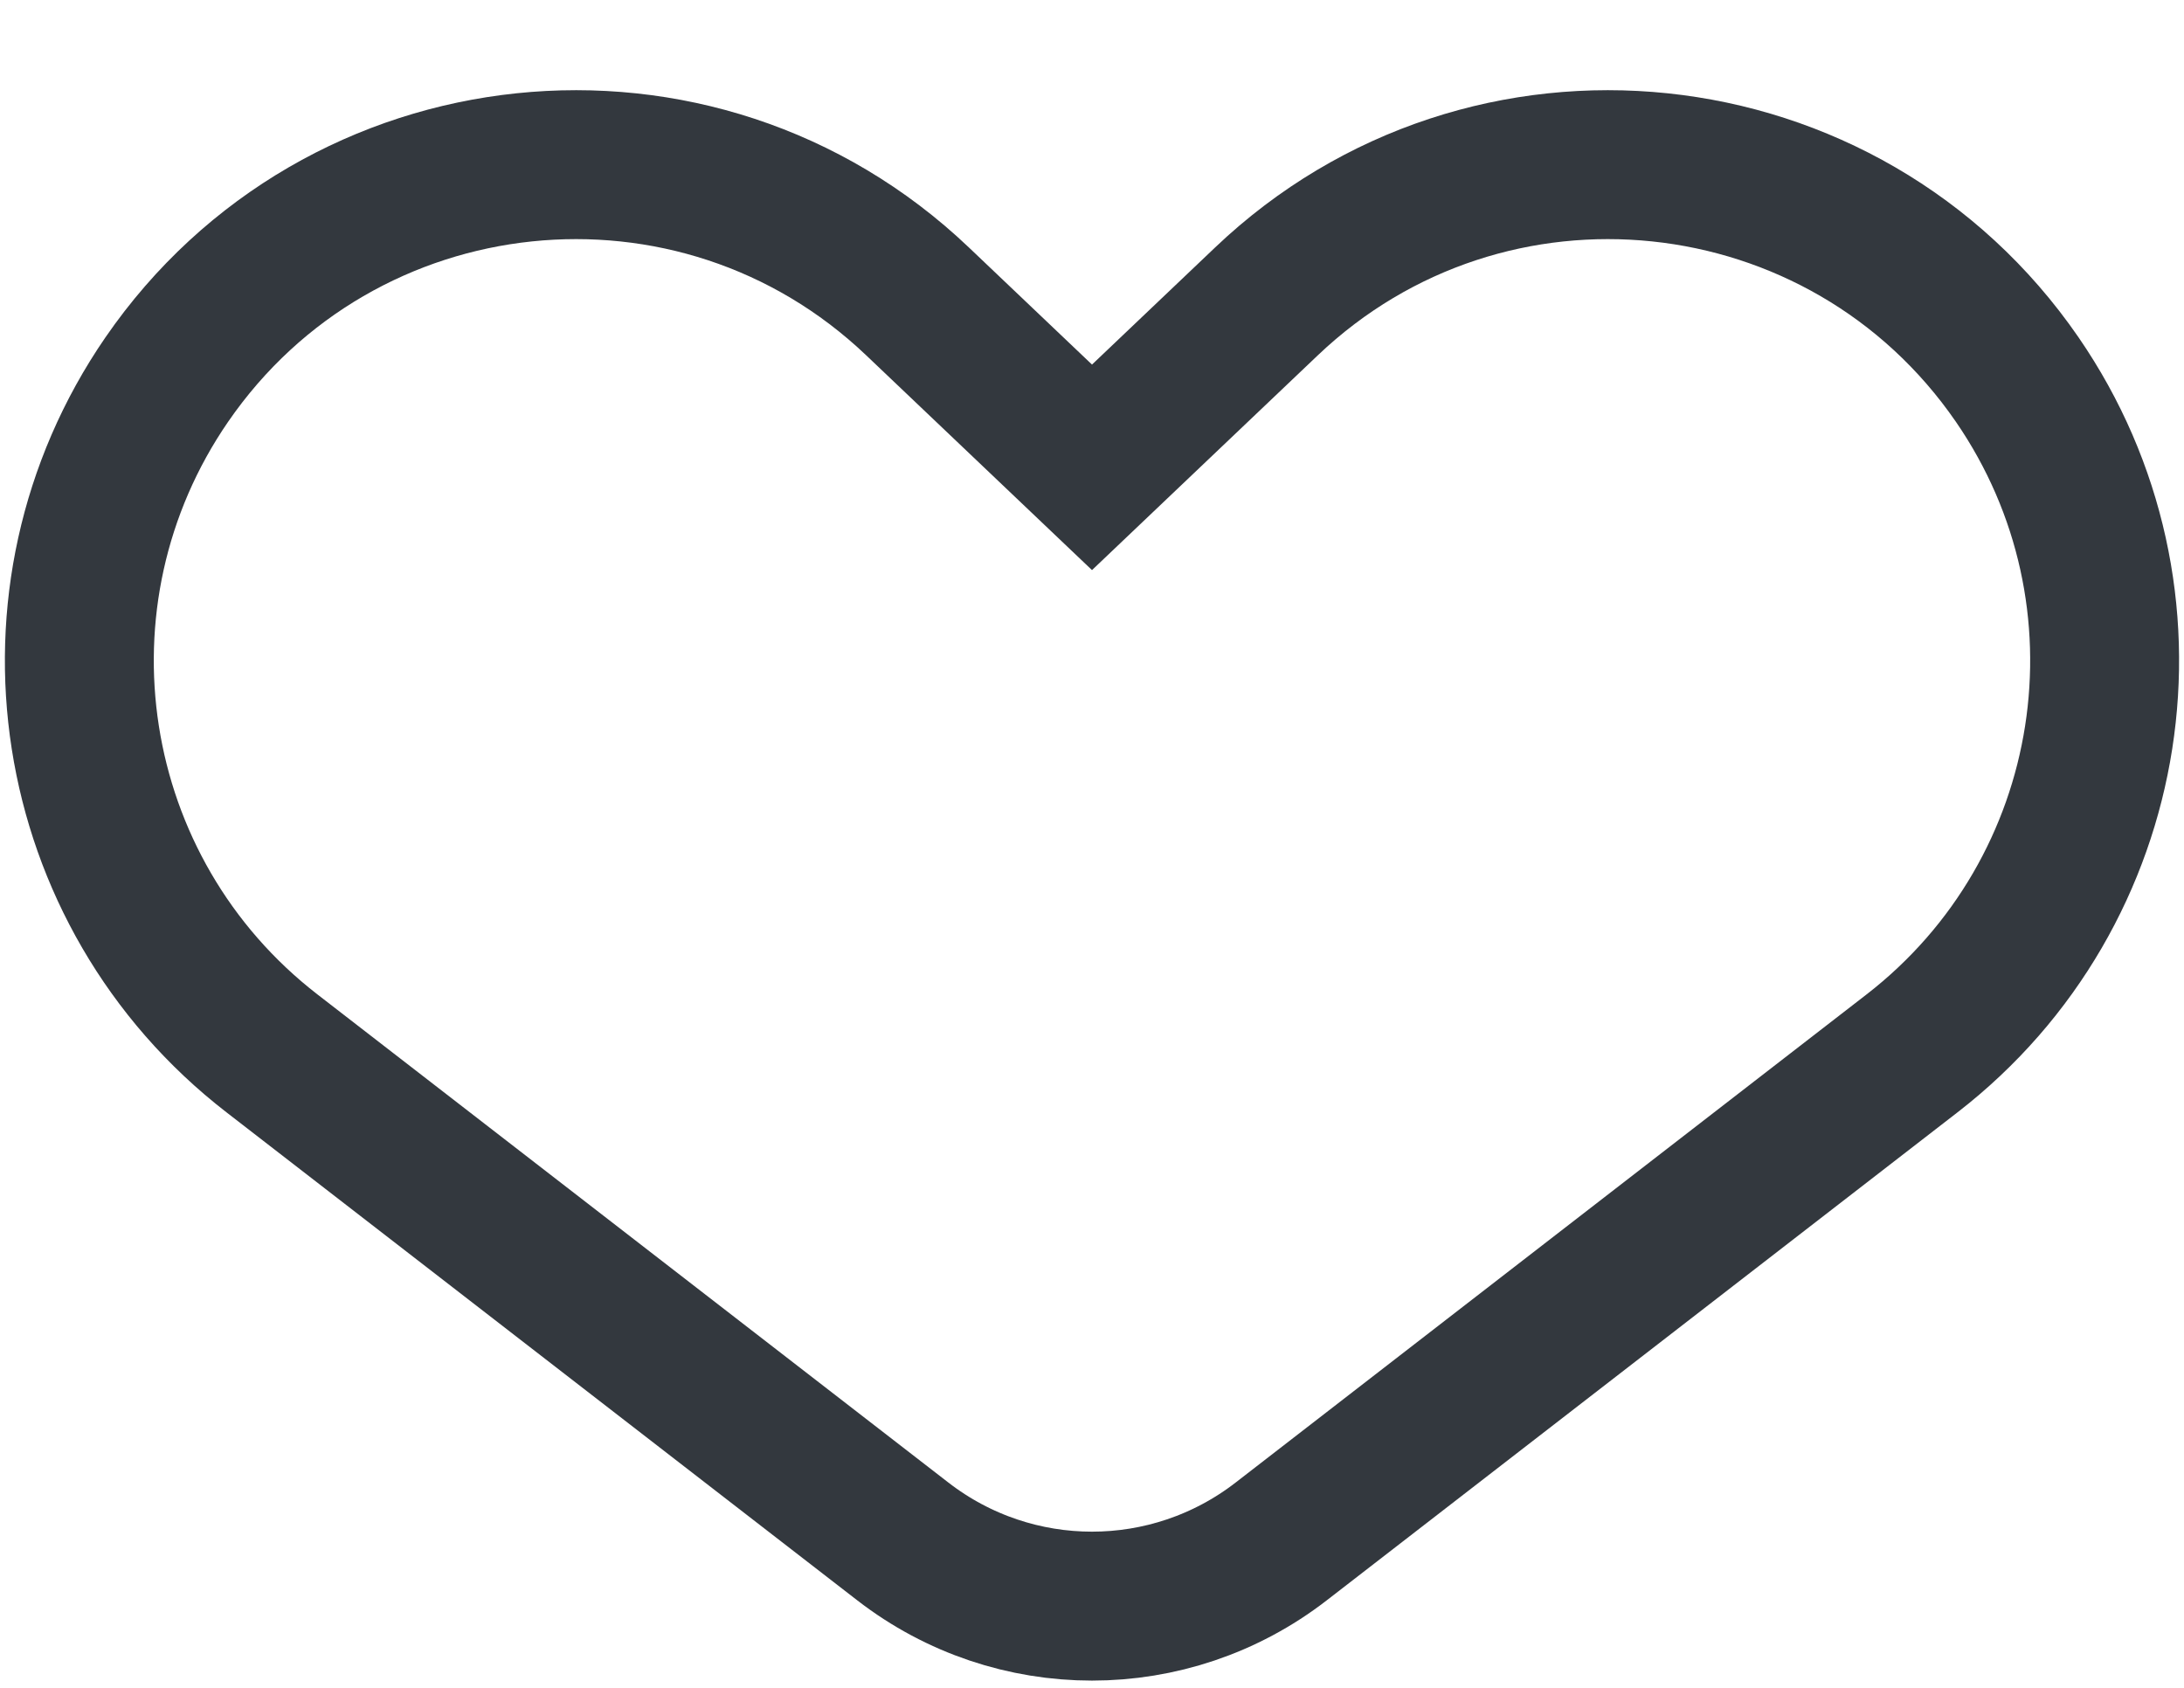 <svg width="22" height="17" viewBox="0 0 22 17" fill="none" xmlns="http://www.w3.org/2000/svg">
<path d="M11 4.707L9.242 3.035C7.016 0.917 3.423 1.292 1.68 3.823C0.177 6.008 0.641 8.987 2.74 10.61L9.095 15.526C10.217 16.394 11.783 16.394 12.905 15.526L19.26 10.61C21.358 8.987 21.823 6.008 20.32 3.823C18.577 1.292 14.984 0.917 12.758 3.035L11 4.707Z" stroke="#33383E" stroke-width="1.5"/>
</svg>
